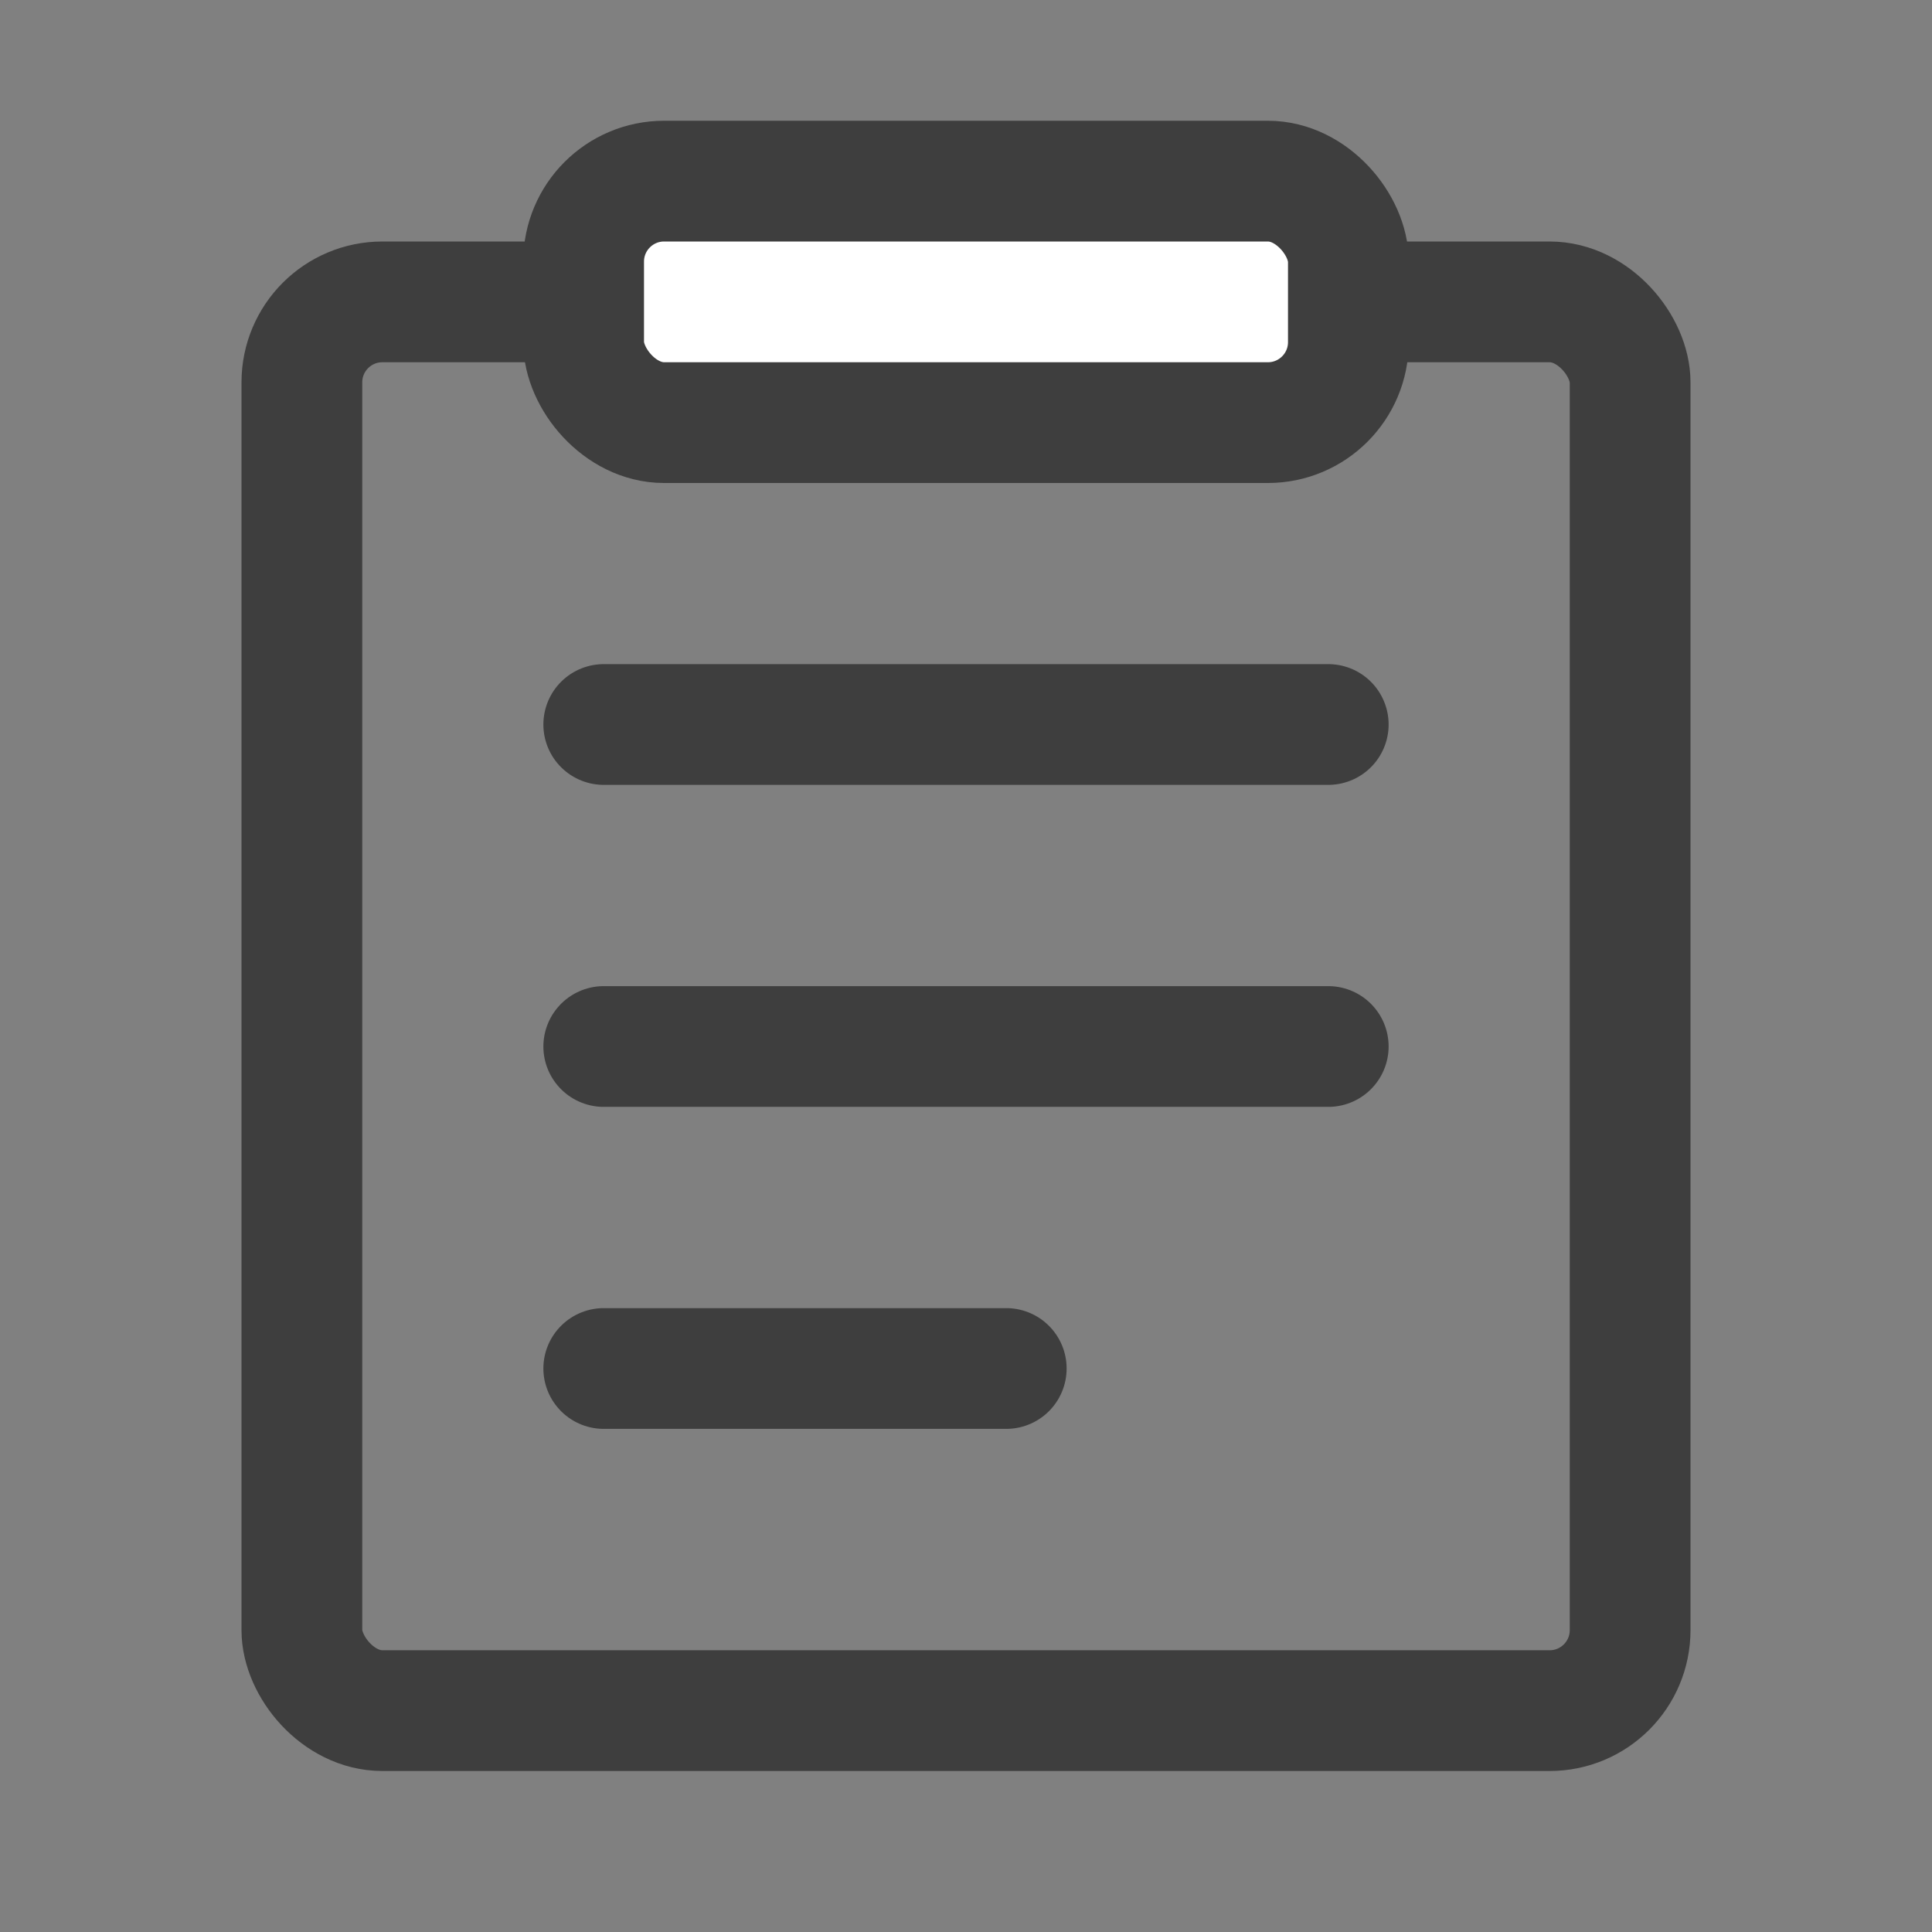 <?xml version="1.0" encoding="UTF-8"?>
<svg width="24px" height="24px" viewBox="0 0 24 24" version="1.1" xmlns="http://www.w3.org/2000/svg" xmlns:xlink="http://www.w3.org/1999/xlink">
    <rect x="0" y="0" width="24" height="24" fill="#808080" stroke="none"/>
    <title>24*24</title>
    <g id="icon" stroke="none" stroke-width="1" fill="none" fill-rule="evenodd">
        <g id="24*24" stroke="#3e3e3e" stroke-width="1.5">
            <rect id="矩形" x="3.75" y="3.75" width="16.5" height="17.5" rx="1"></rect>
            <rect id="矩形" fill="#FFFFFF" x="7.25" y="2.25" width="9.5" height="3" rx="1"></rect>
            <line x1="7.5" y1="9" x2="16.5" y2="9" id="直线-2" stroke-linecap="round" stroke-linejoin="round"></line>
            <line x1="7.5" y1="13" x2="16.5" y2="13" id="直线-2备份" stroke-linecap="round" stroke-linejoin="round"></line>
            <line x1="7.5" y1="17" x2="12.5" y2="17" id="直线-2备份-2" stroke-linecap="round" stroke-linejoin="round"></line>
        </g>
    </g>
</svg>